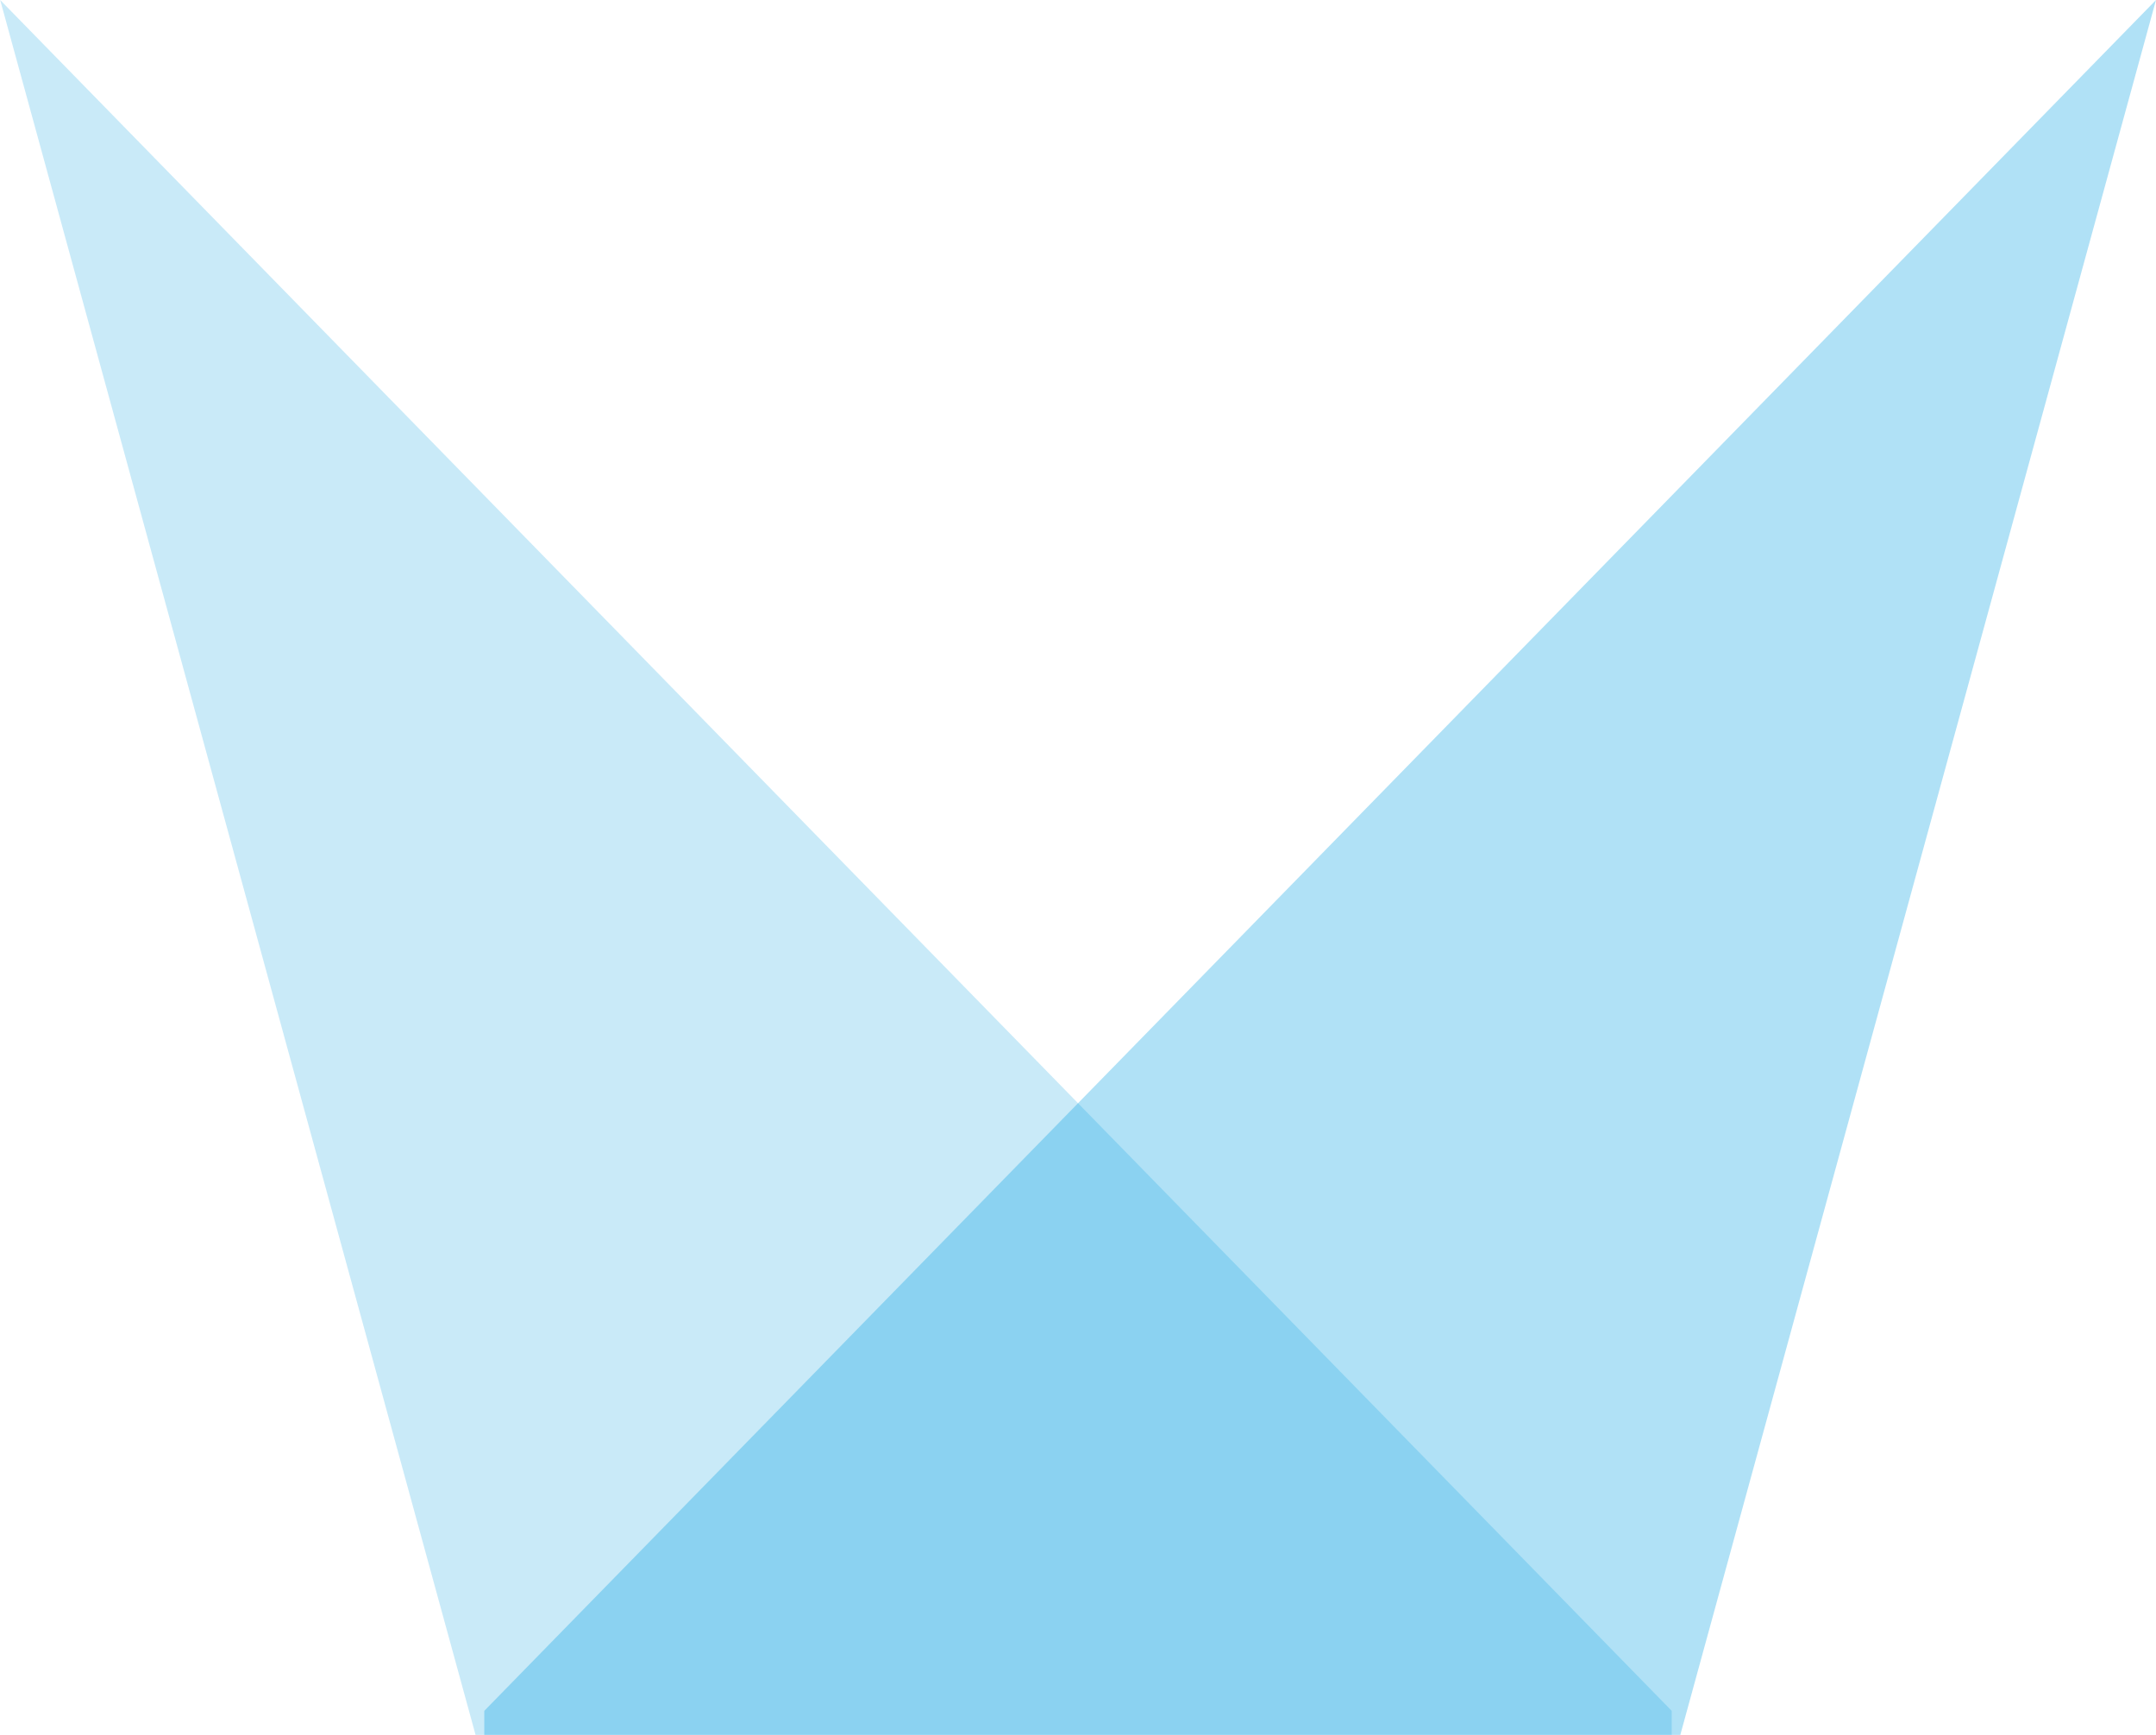 <svg xmlns="http://www.w3.org/2000/svg" xmlns:xlink="http://www.w3.org/1999/xlink" width="35.072" height="28.224" viewBox="0 0 35.072 28.224">
  <defs>
    <linearGradient id="linear-gradient" x1="1.251" y1="0.543" x2="-1.651" y2="0.376" gradientUnits="objectBoundingBox">
      <stop offset="0" stop-color="#009ee2"/>
      <stop offset="0.859" stop-color="#009ee2"/>
      <stop offset="1" stop-color="#009ee2"/>
      <stop offset="1" stop-color="#e20613"/>
      <stop offset="1" stop-color="#ffec00"/>
      <stop offset="1" stop-color="#e3dd17"/>
      <stop offset="1" stop-color="#bac638"/>
      <stop offset="1" stop-color="#94b157"/>
      <stop offset="1" stop-color="#74a071"/>
      <stop offset="1" stop-color="#589187"/>
      <stop offset="1" stop-color="#428599"/>
      <stop offset="1" stop-color="#327ba6"/>
      <stop offset="1" stop-color="#2675b0"/>
      <stop offset="1" stop-color="#1f71b5"/>
      <stop offset="1" stop-color="#1d70b7"/>
    </linearGradient>
    <linearGradient id="linear-gradient-2" x1="1.539" y1="0.581" x2="-1.364" y2="0.413" xlink:href="#linear-gradient"/>
  </defs>
  <g id="Group_263" data-name="Group 263" transform="translate(-87.097 -478.976)">
    <g id="Group_260" data-name="Group 260">
      <g id="Group_258" data-name="Group 258">
        <path id="Path_923" data-name="Path 923" d="M94.975,506.809l27.194-27.833L114.431,507.2H94.975" opacity="0.31" fill="url(#linear-gradient)"/>
      </g>
      <g id="Group_259" data-name="Group 259">
        <path id="Path_924" data-name="Path 924" d="M114.291,506.809,87.1,478.976,94.833,507.2h19.458" opacity="0.21" fill="url(#linear-gradient-2)"/>
      </g>
    </g>
  </g>
</svg>
